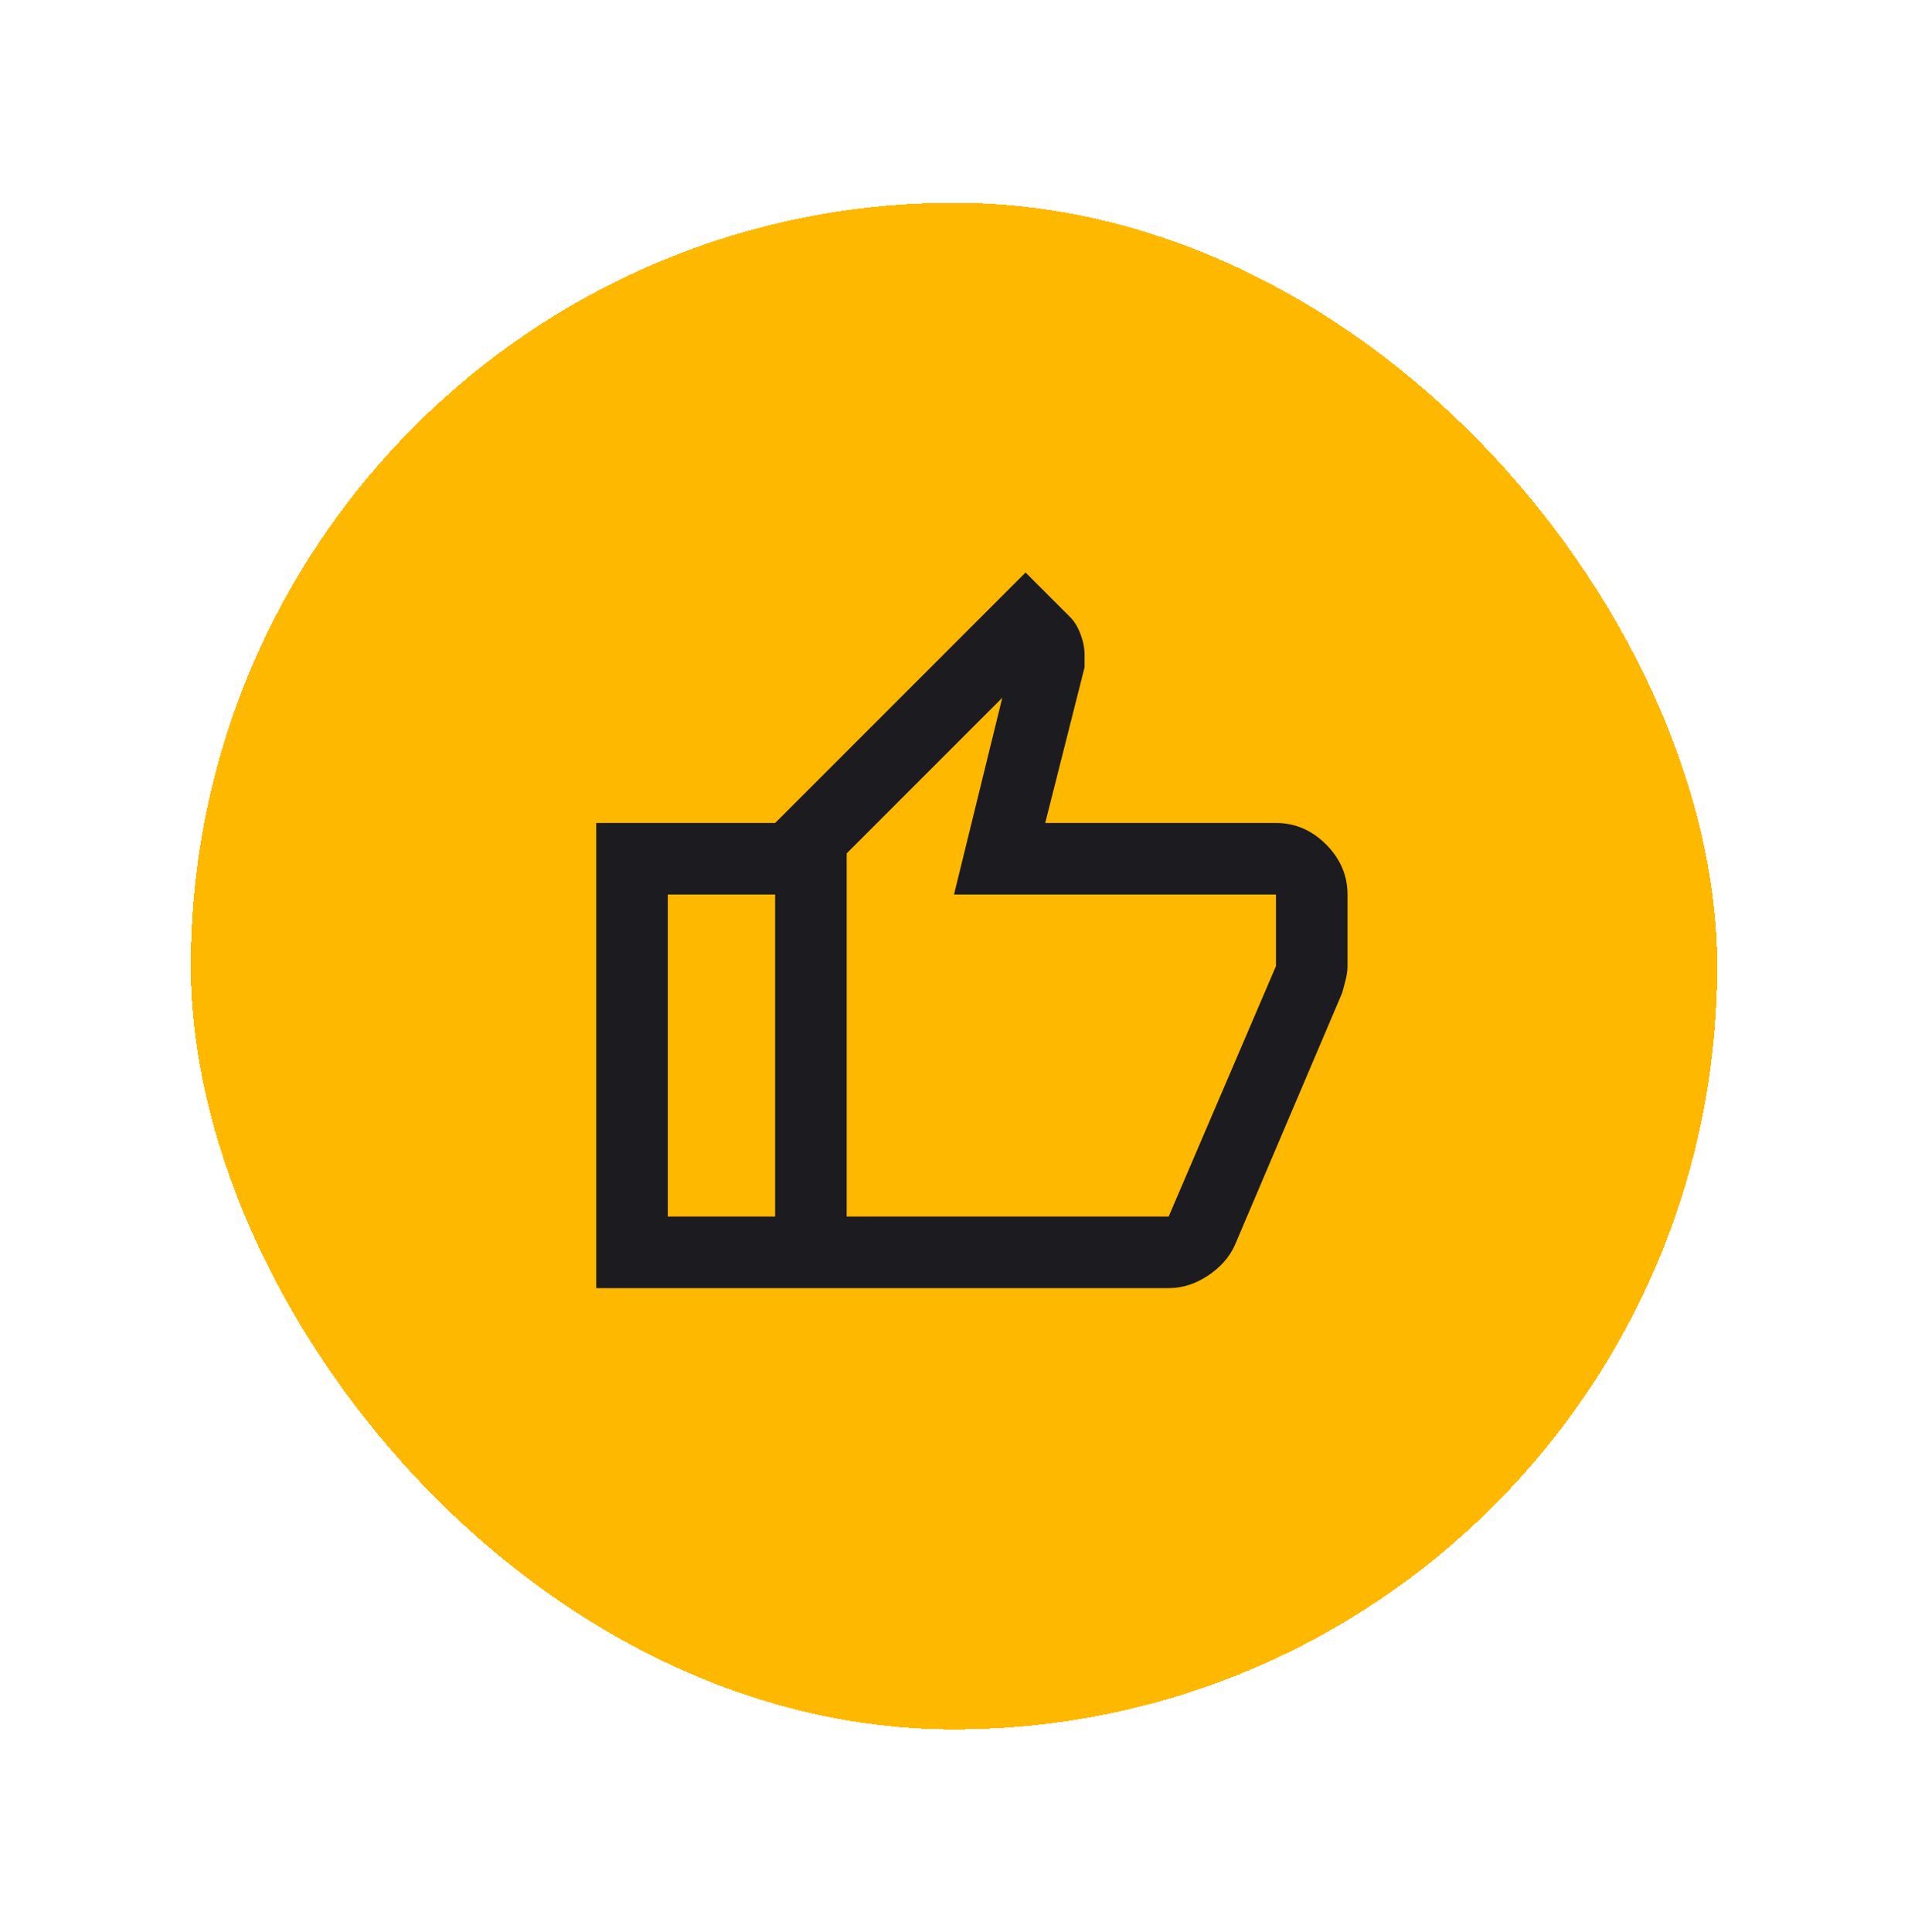 <svg width="80" height="81" viewBox="0 0 80 81" fill="none" xmlns="http://www.w3.org/2000/svg">
<g filter="url(#filter0_d_79_26)">
<rect x="8" y="8.5" width="64" height="64" rx="32" fill="#FFB800" shape-rendering="crispEdges"/>
<mask id="mask0_79_26" style="mask-type:alpha" maskUnits="userSpaceOnUse" x="22" y="22" width="36" height="37">
<rect x="22" y="22.5" width="36" height="36" fill="#D9D9D9"/>
</mask>
<g mask="url(#mask0_79_26)">
<path d="M49 54H32.5V34.5L43 24L44.875 25.875C45.05 26.05 45.194 26.288 45.306 26.587C45.419 26.887 45.475 27.175 45.475 27.45V27.975L43.825 34.5H53.5C54.3 34.5 55 34.8 55.6 35.4C56.2 36 56.5 36.7 56.5 37.5V40.5C56.5 40.675 56.475 40.862 56.425 41.062C56.375 41.263 56.325 41.45 56.275 41.625L51.775 52.2C51.55 52.7 51.175 53.125 50.65 53.475C50.125 53.825 49.575 54 49 54ZM35.5 51H49L53.5 40.5V37.5H40L42.025 29.25L35.5 35.775V51ZM32.5 34.5V37.5H28V51H32.5V54H25V34.5H32.5Z" fill="#1C1B1F"/>
</g>
</g>
<defs>
<filter id="filter0_d_79_26" x="0" y="0.5" width="80" height="80" filterUnits="userSpaceOnUse" color-interpolation-filters="sRGB">
<feFlood flood-opacity="0" result="BackgroundImageFix"/>
<feColorMatrix in="SourceAlpha" type="matrix" values="0 0 0 0 0 0 0 0 0 0 0 0 0 0 0 0 0 0 127 0" result="hardAlpha"/>
<feOffset/>
<feGaussianBlur stdDeviation="4"/>
<feComposite in2="hardAlpha" operator="out"/>
<feColorMatrix type="matrix" values="0 0 0 0 0 0 0 0 0 0 0 0 0 0 0 0 0 0 0.25 0"/>
<feBlend mode="normal" in2="BackgroundImageFix" result="effect1_dropShadow_79_26"/>
<feBlend mode="normal" in="SourceGraphic" in2="effect1_dropShadow_79_26" result="shape"/>
</filter>
</defs>
</svg>
